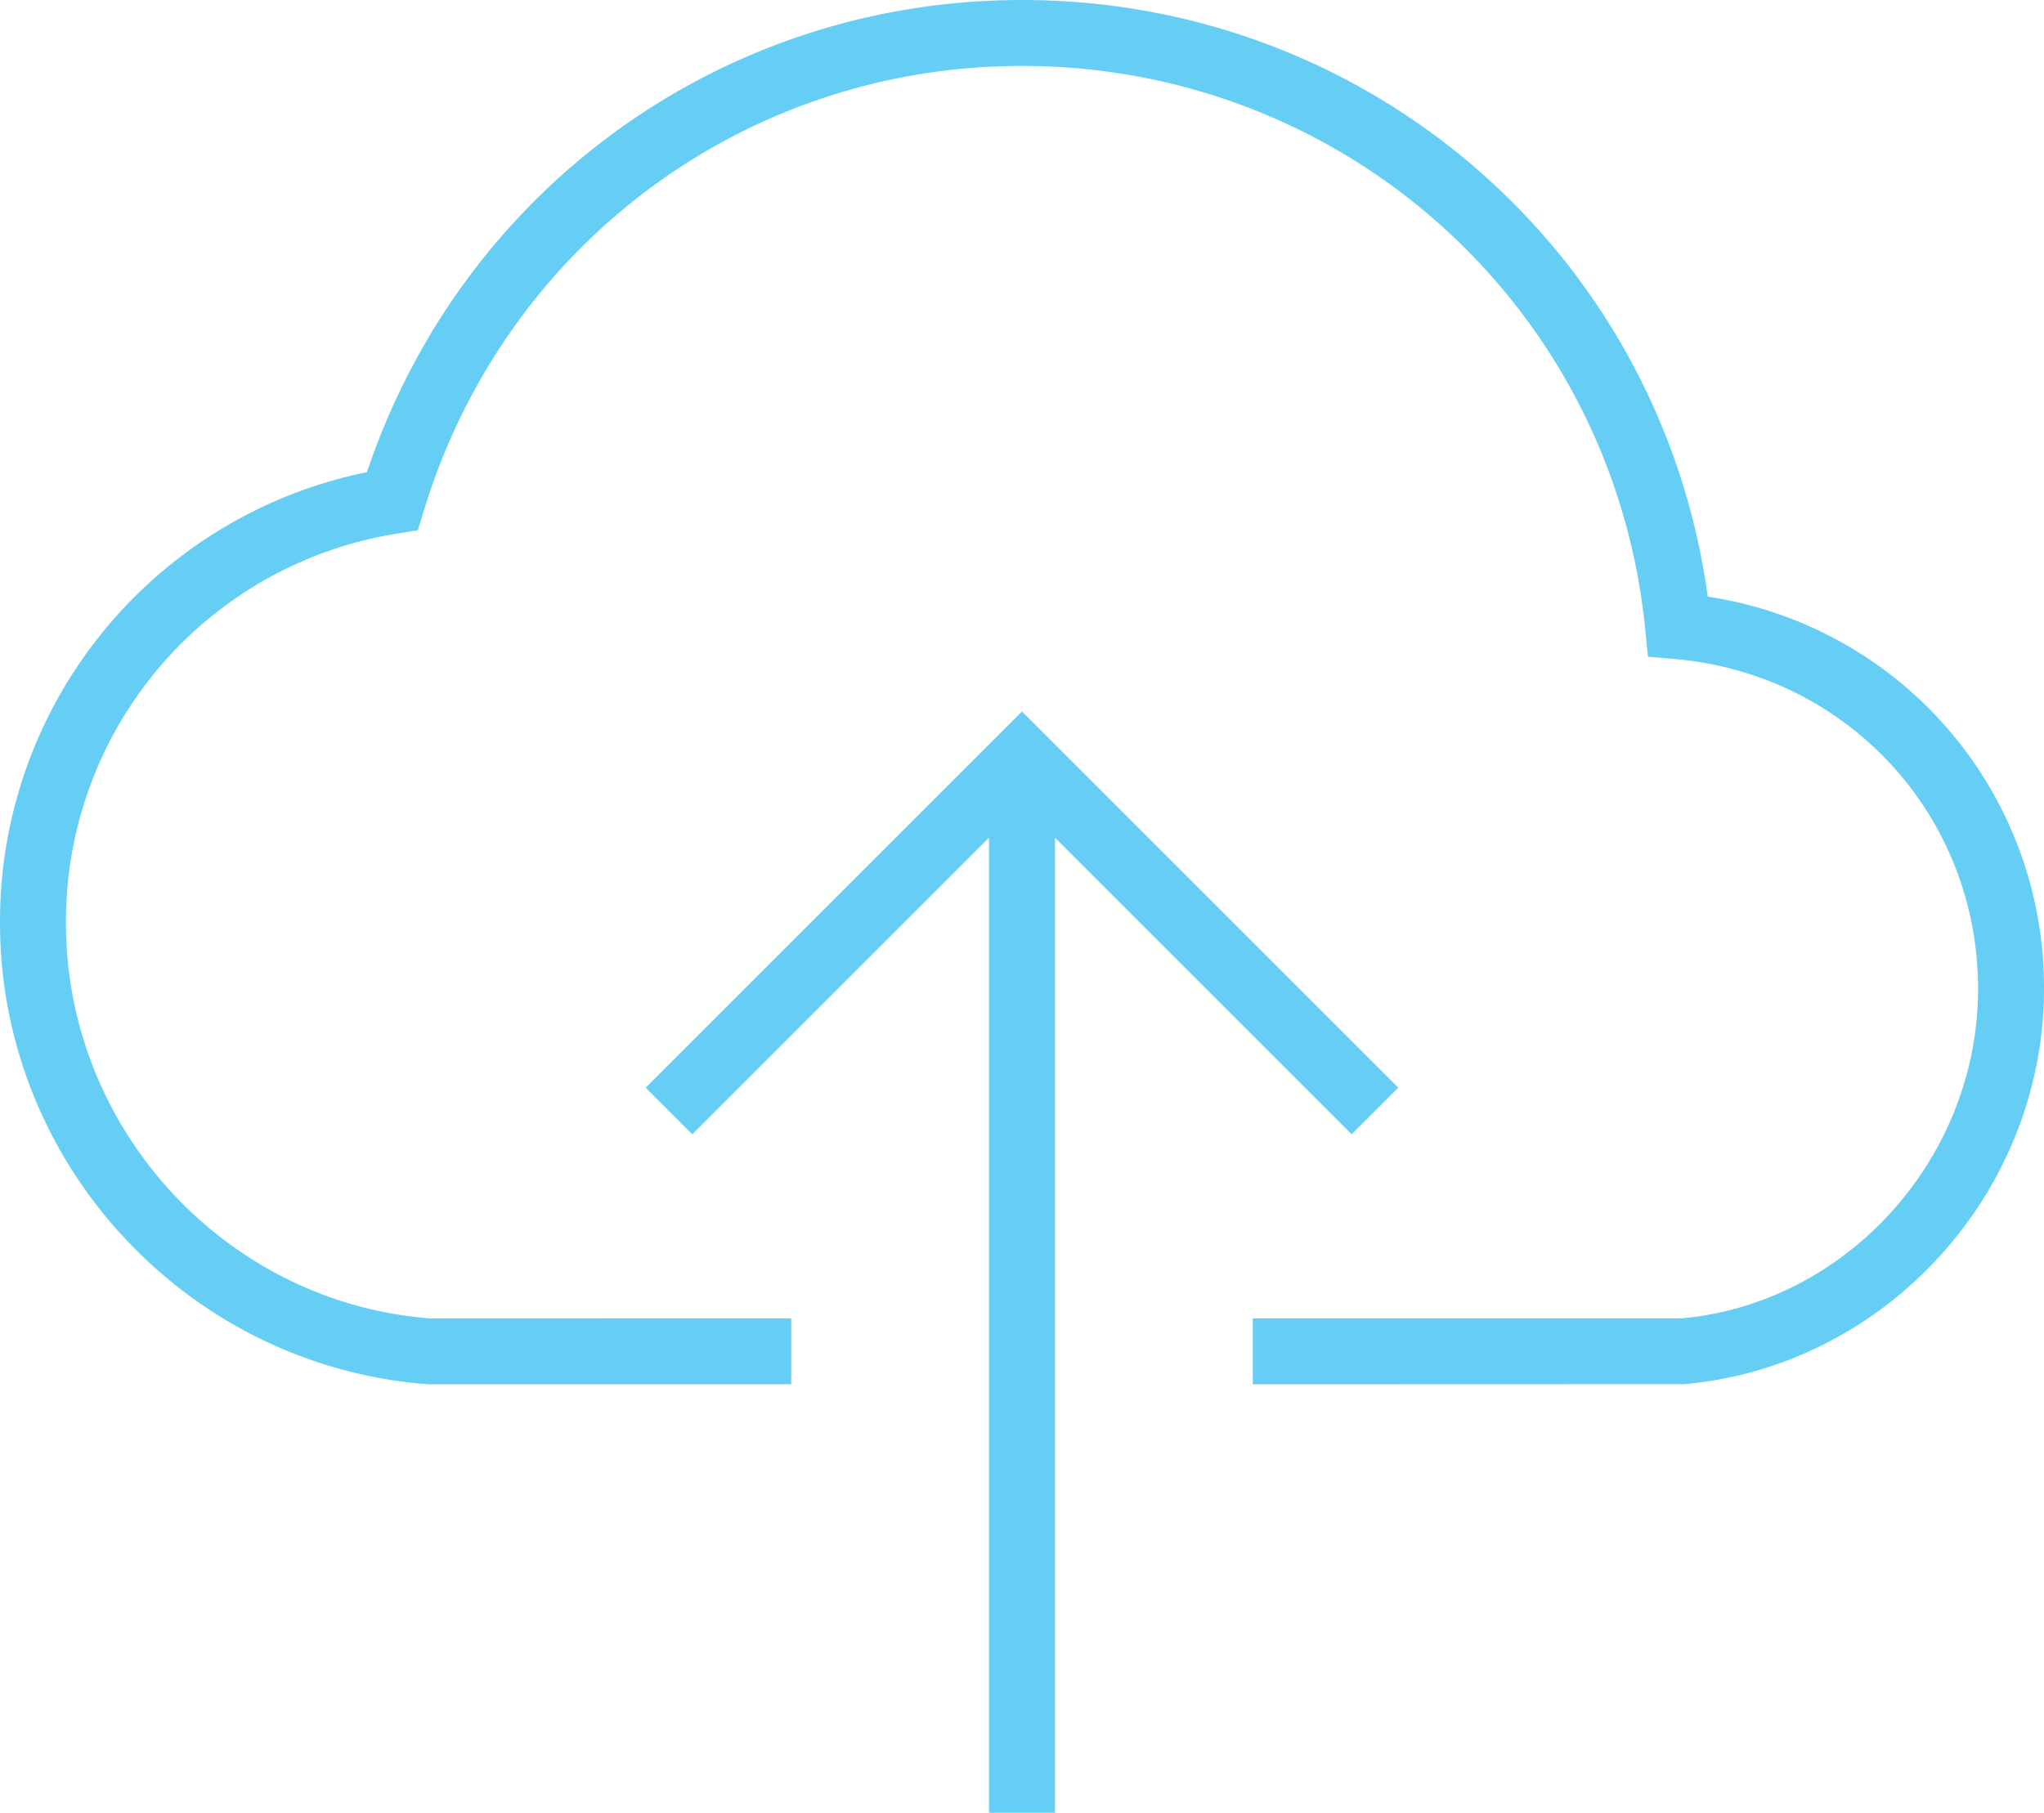 <svg xmlns="http://www.w3.org/2000/svg" width="62" height="55">
    <path fill="#00AEEF" fill-opacity=".6" fill-rule="evenodd" d="M51.089 41.996L39 42h-1v-2h13c5.008-.451 9-4.846 9-10 0-5.244-3.949-9.544-9.187-10.004l-.826-.072-.082-.825C48.94 9.351 40.812 2 31 2c-8.392 0-15.683 5.422-18.143 13.492l-.182.596-.616.1A11.915 11.915 0 0 0 2 28c0 6.268 4.864 11.539 11.074 12.003L24 40v2H13c-7.322-.544-13-6.692-13-14a13.903 13.903 0 0 1 11.131-13.675C14.017 5.731 21.926 0 31 0c10.575 0 19.38 7.727 20.801 18.102A11.98 11.98 0 0 1 62 30c0 6.181-4.793 11.45-10.911 11.996zM19.586 33L31 21.586 42.414 33 41 34.414l-9-9V55h-2V25.414l-9 9L19.586 33z"/>
</svg>
